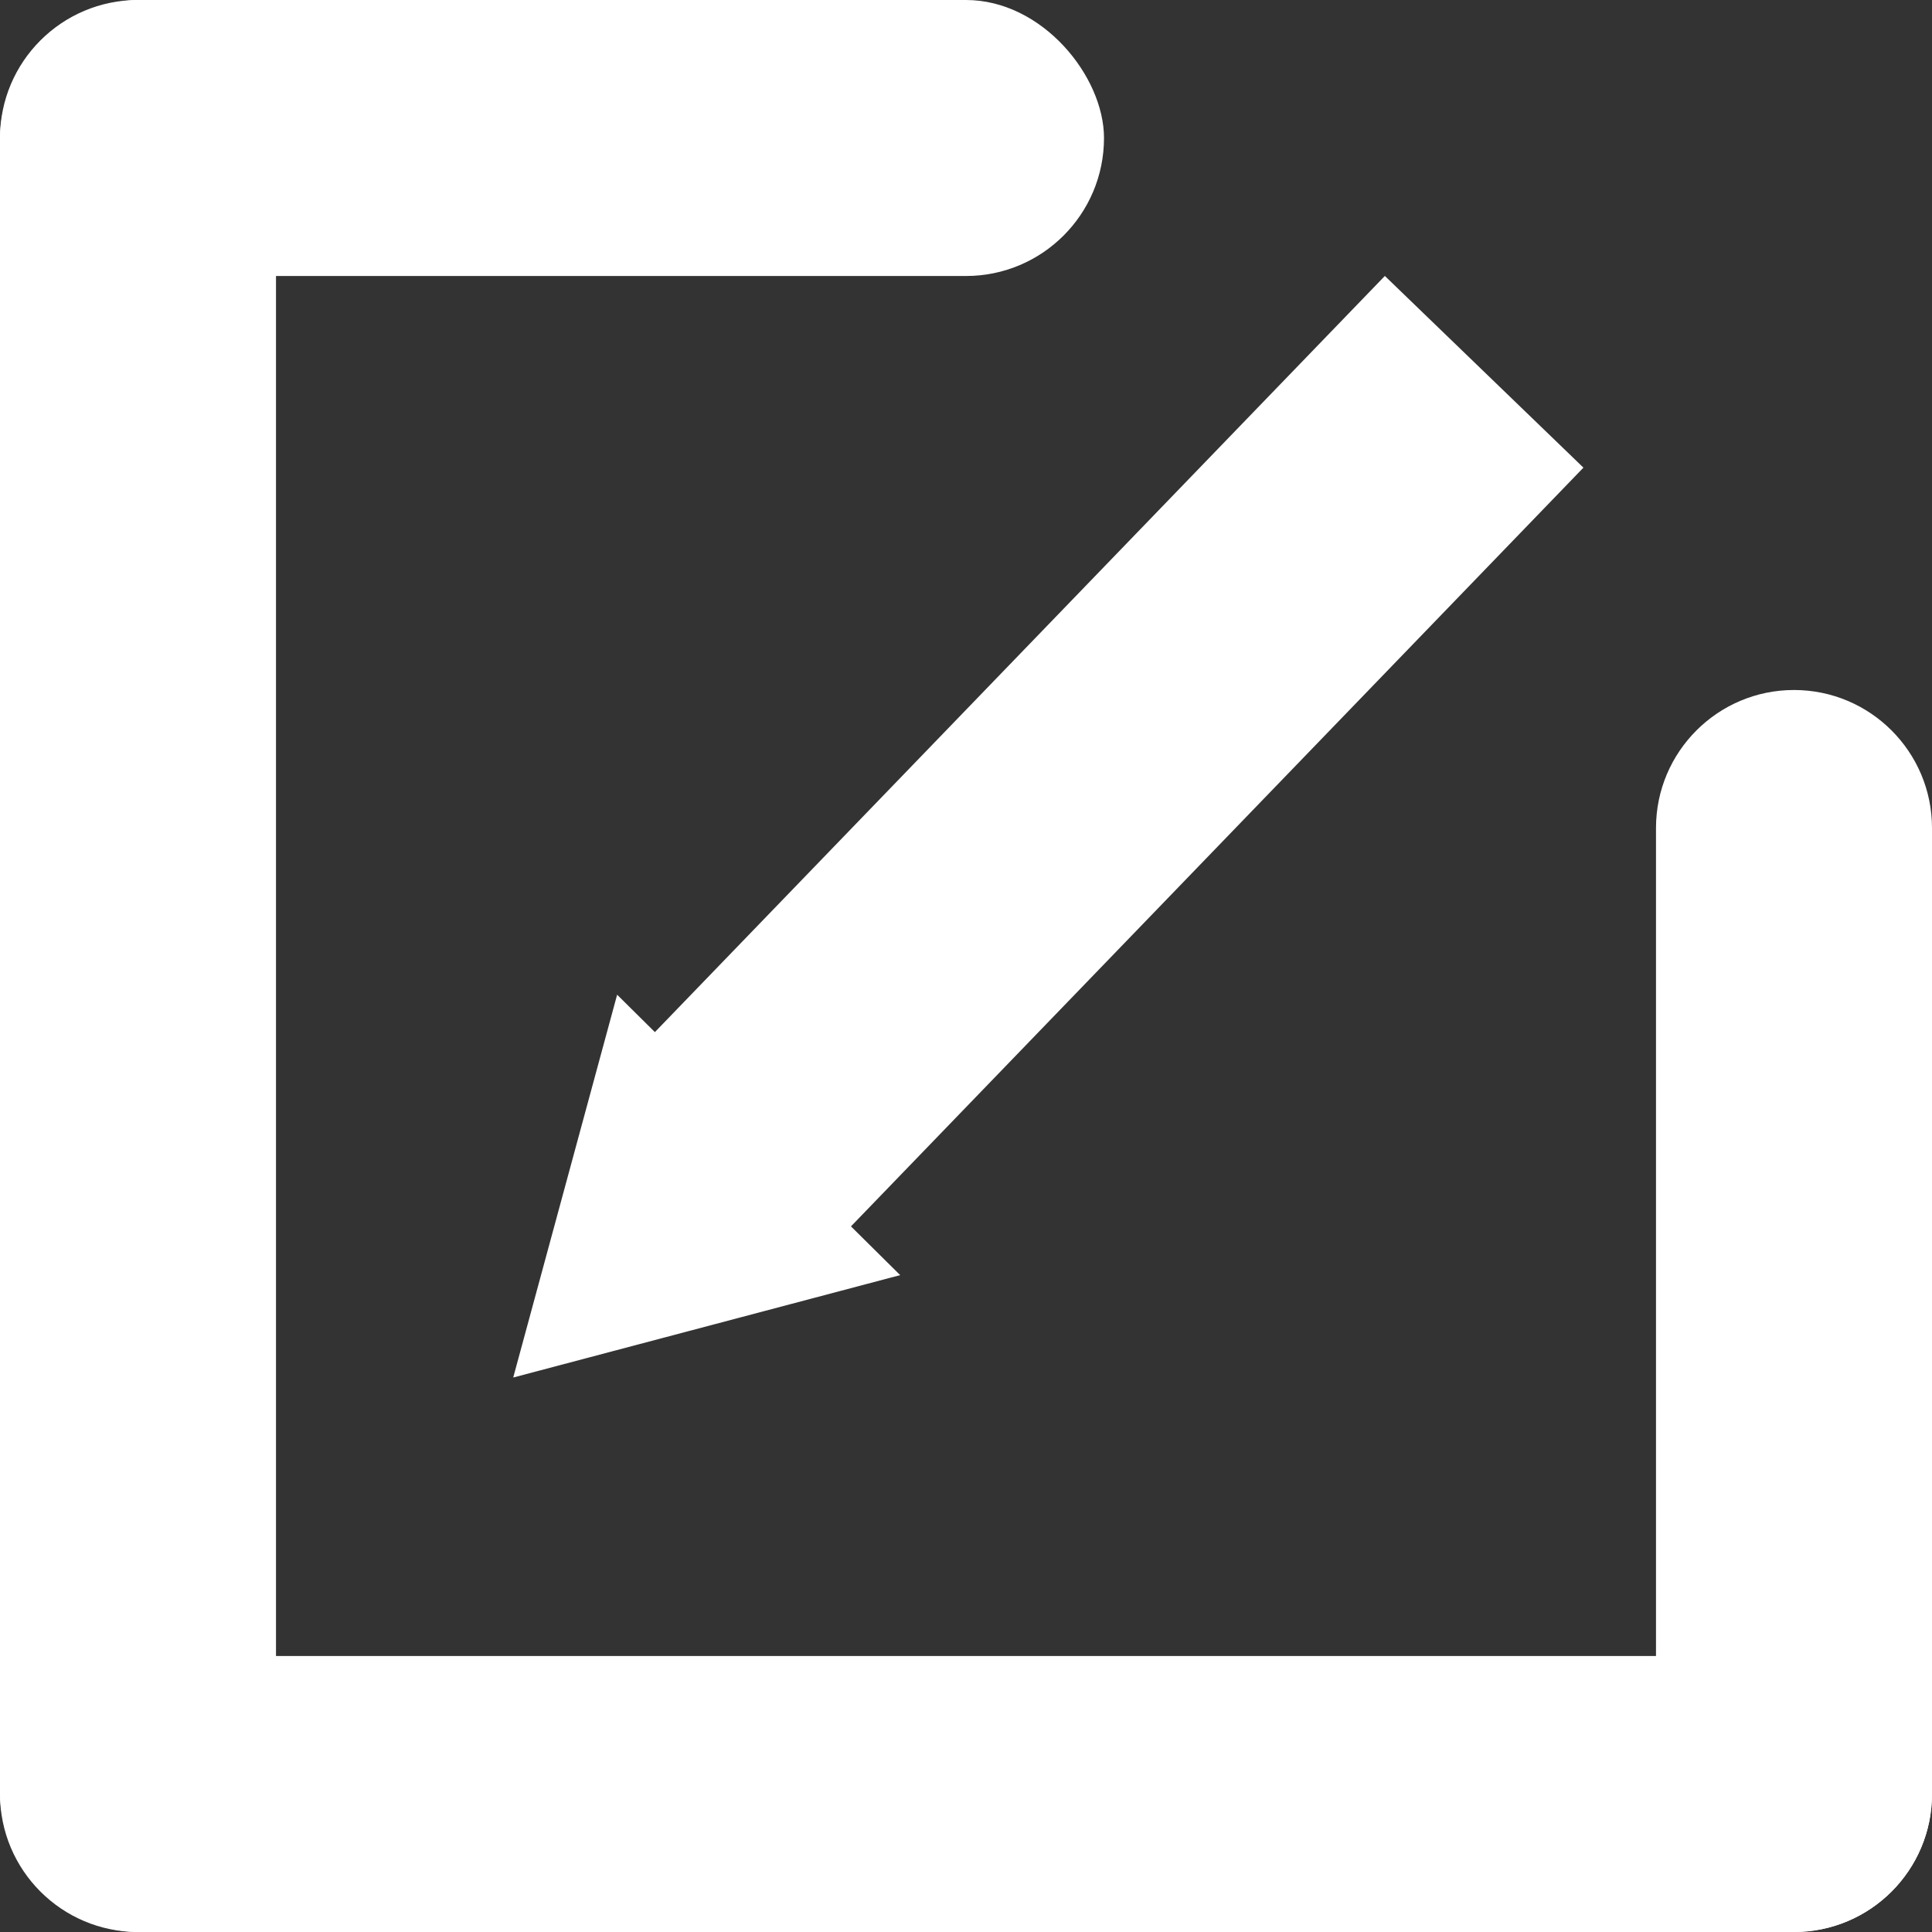 <svg width="14" height="14" viewBox="0 0 14 14" fill="none" xmlns="http://www.w3.org/2000/svg">
<rect x="0" y="0" width="14" height="14" fill="#333333" stroke="none"/>
<rect y="12" width="14" height="2" rx="1" fill="white"/>
<rect width="8" height="2" rx="1" fill="white"/>
<rect y="14" width="14" height="2" rx="1" transform="rotate(-90 0 14)" fill="white"/>
<path d="M13 14C13.552 14 14 13.552 14 13L14 6C14 5.448 13.552 5 13 5C12.448 5 12 5.448 12 6L12 13C12 13.552 12.448 14 13 14Z" fill="white"/>
<path d="M3.719 9.982L6.523 9.24L4.472 7.208L3.719 9.982ZM10.477 2.95L5.142 8.224L5.497 8.576L10.832 3.302L10.477 2.95Z" fill="white"/>
<rect x="4.29" y="7.951" width="8.272" height="2" transform="rotate(-46.01 4.29 7.951)" fill="white"/>
</svg>
